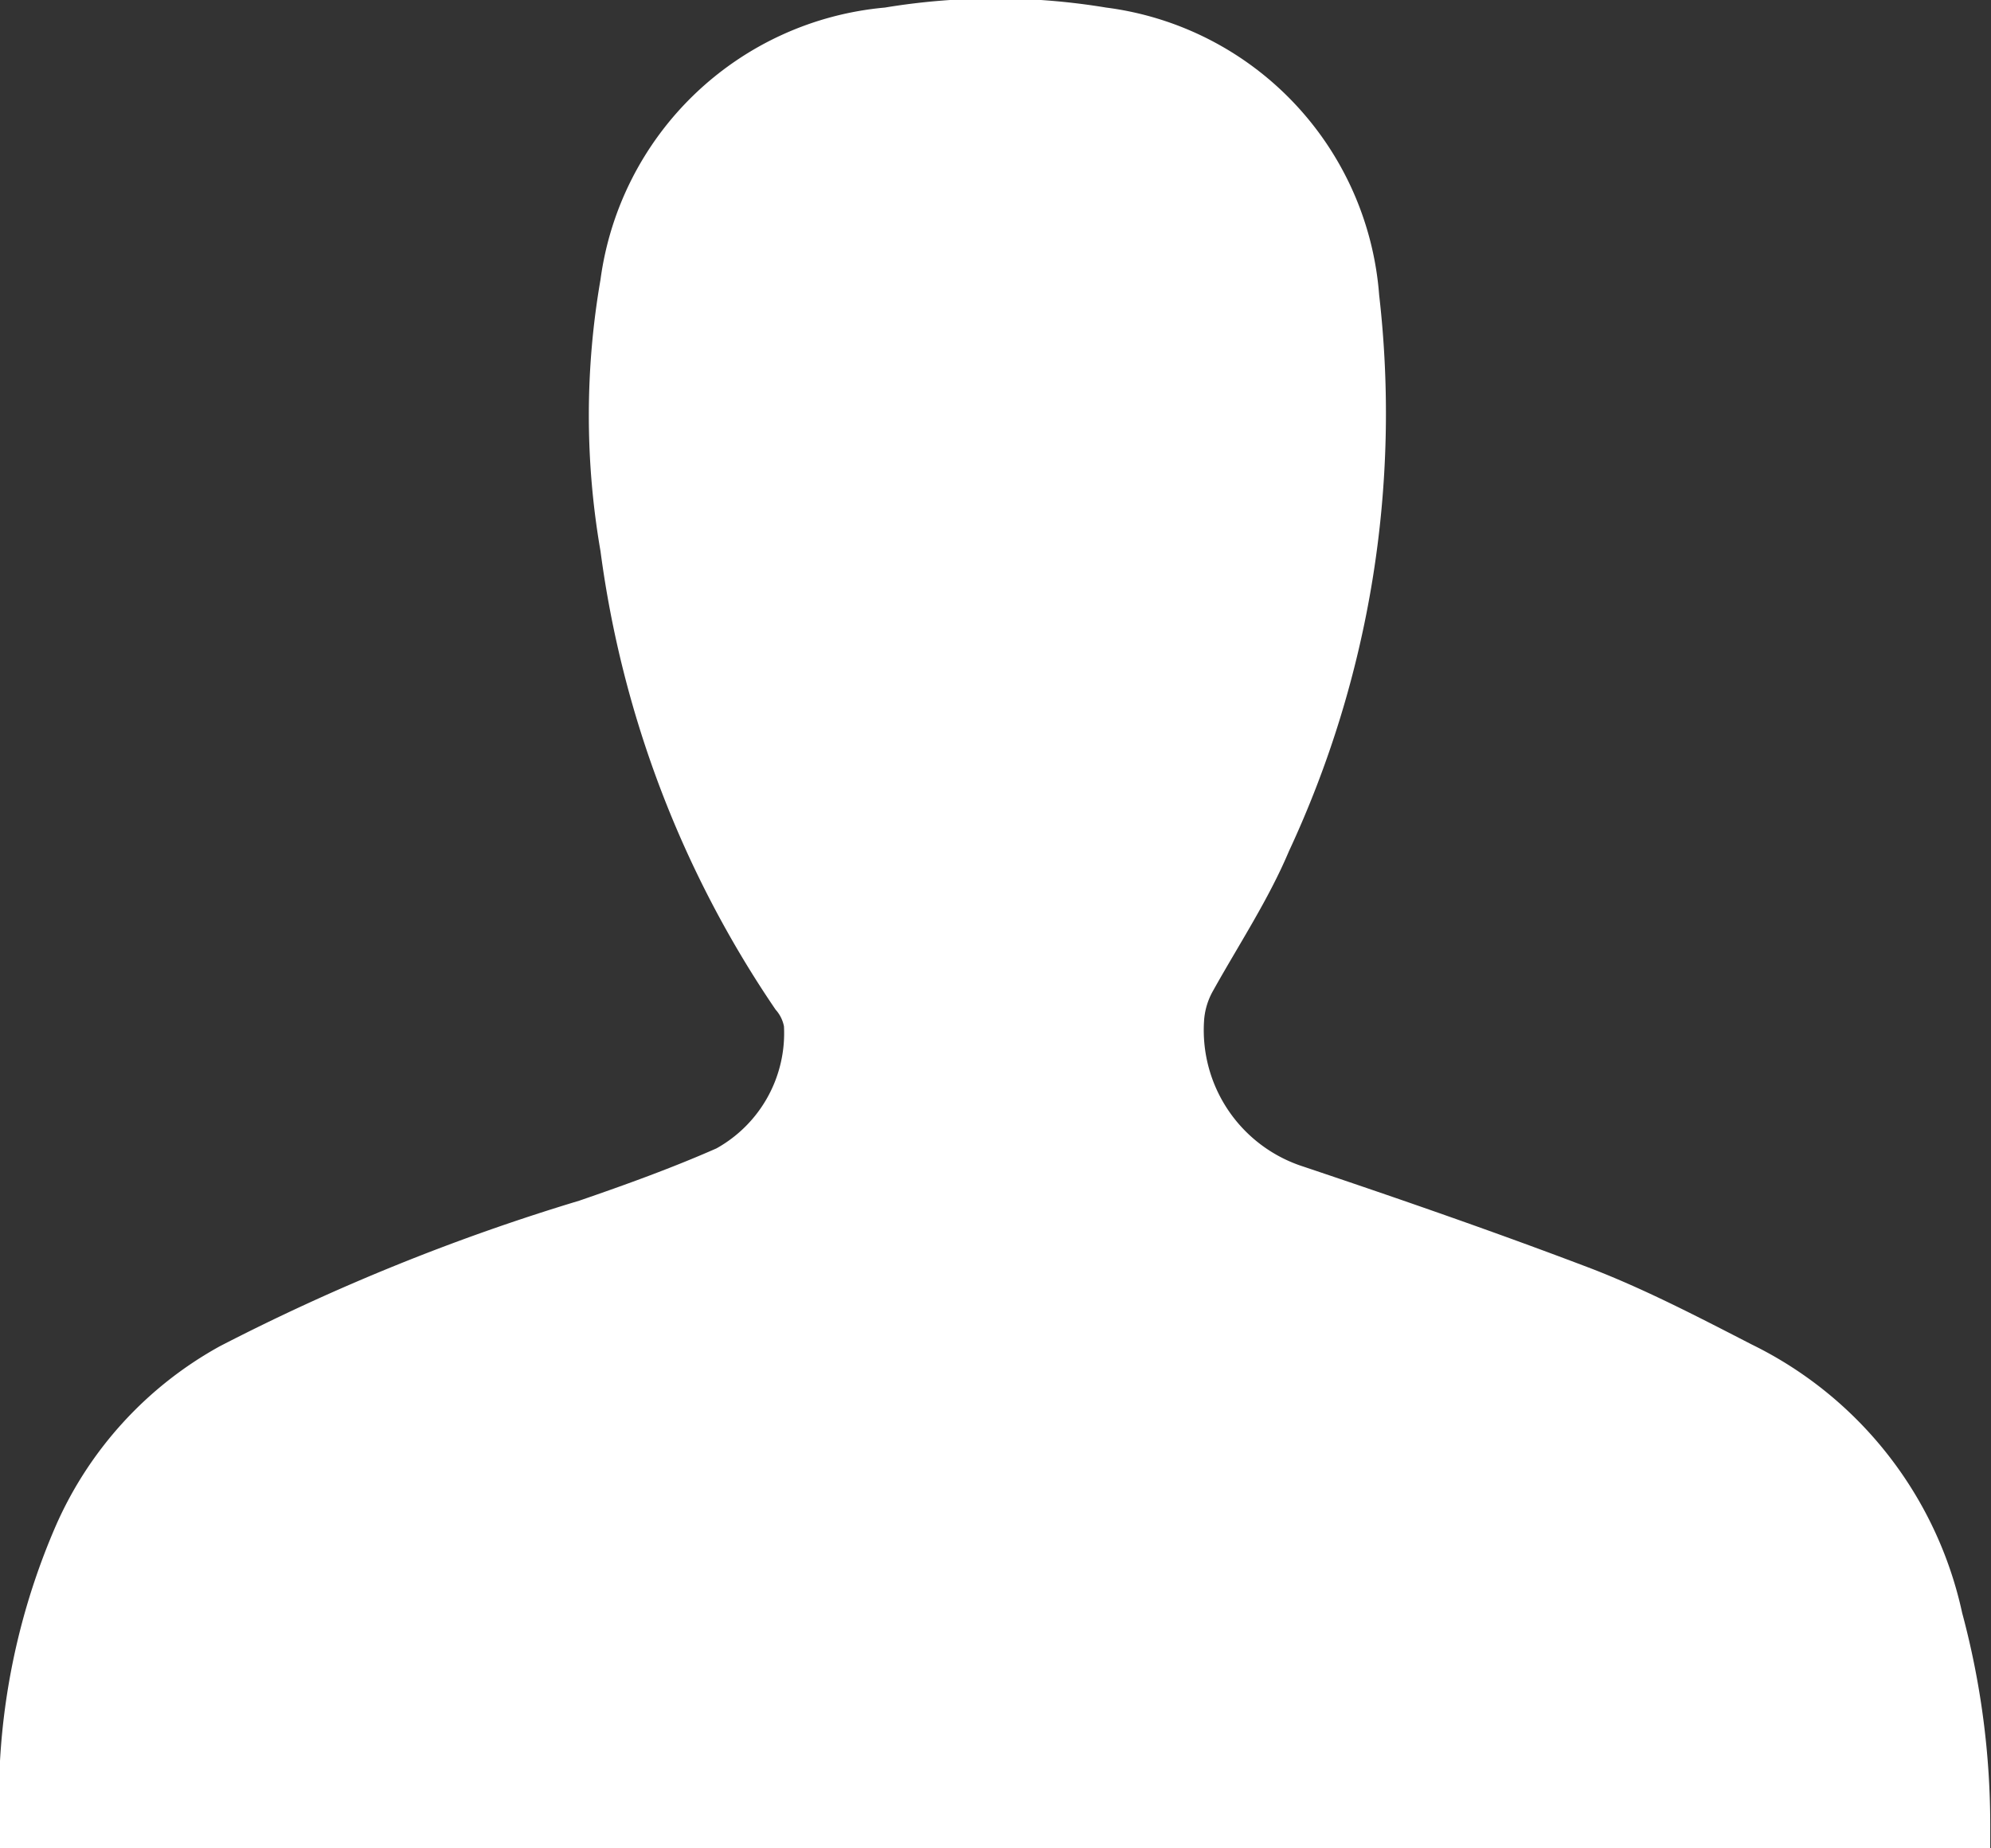 <svg xmlns="http://www.w3.org/2000/svg" viewBox="0 0 26.26 24.38"><rect x="0" y="0" width="26.26" height="24.38" fill="#333333" stroke="none"/><defs><style>.cls-1{fill:#fff;}</style></defs><title>Asset 6</title><g id="Layer_2" data-name="Layer 2"><g id="Layer_1-2" data-name="Layer 1"><path class="cls-1" d="M0,24.38c0-.39,0-.77,0-1.15a9.07,9.07,0,0,1,.74-3.11A5,5,0,0,1,2.9,17.76a27.84,27.84,0,0,1,4.74-1.92c.61-.21,1.22-.43,1.81-.69a1.74,1.74,0,0,0,.89-1.61.46.46,0,0,0-.11-.22A14,14,0,0,1,7.92,7.27a10.5,10.5,0,0,1,0-3.58A4.16,4.16,0,0,1,11.67.1a8.94,8.94,0,0,1,2.92,0,4.14,4.14,0,0,1,3.6,3.79A13.68,13.68,0,0,1,17,11.23c-.27.64-.66,1.23-1,1.84a.92.92,0,0,0-.12.41,1.89,1.89,0,0,0,1.31,1.91c1.28.43,2.55.87,3.81,1.35.72.28,1.41.64,2.11,1a5.16,5.16,0,0,1,2.77,3.54,10.78,10.78,0,0,1,.37,2.83c0,.09,0,.19,0,.29Z"/></g></g></svg>
